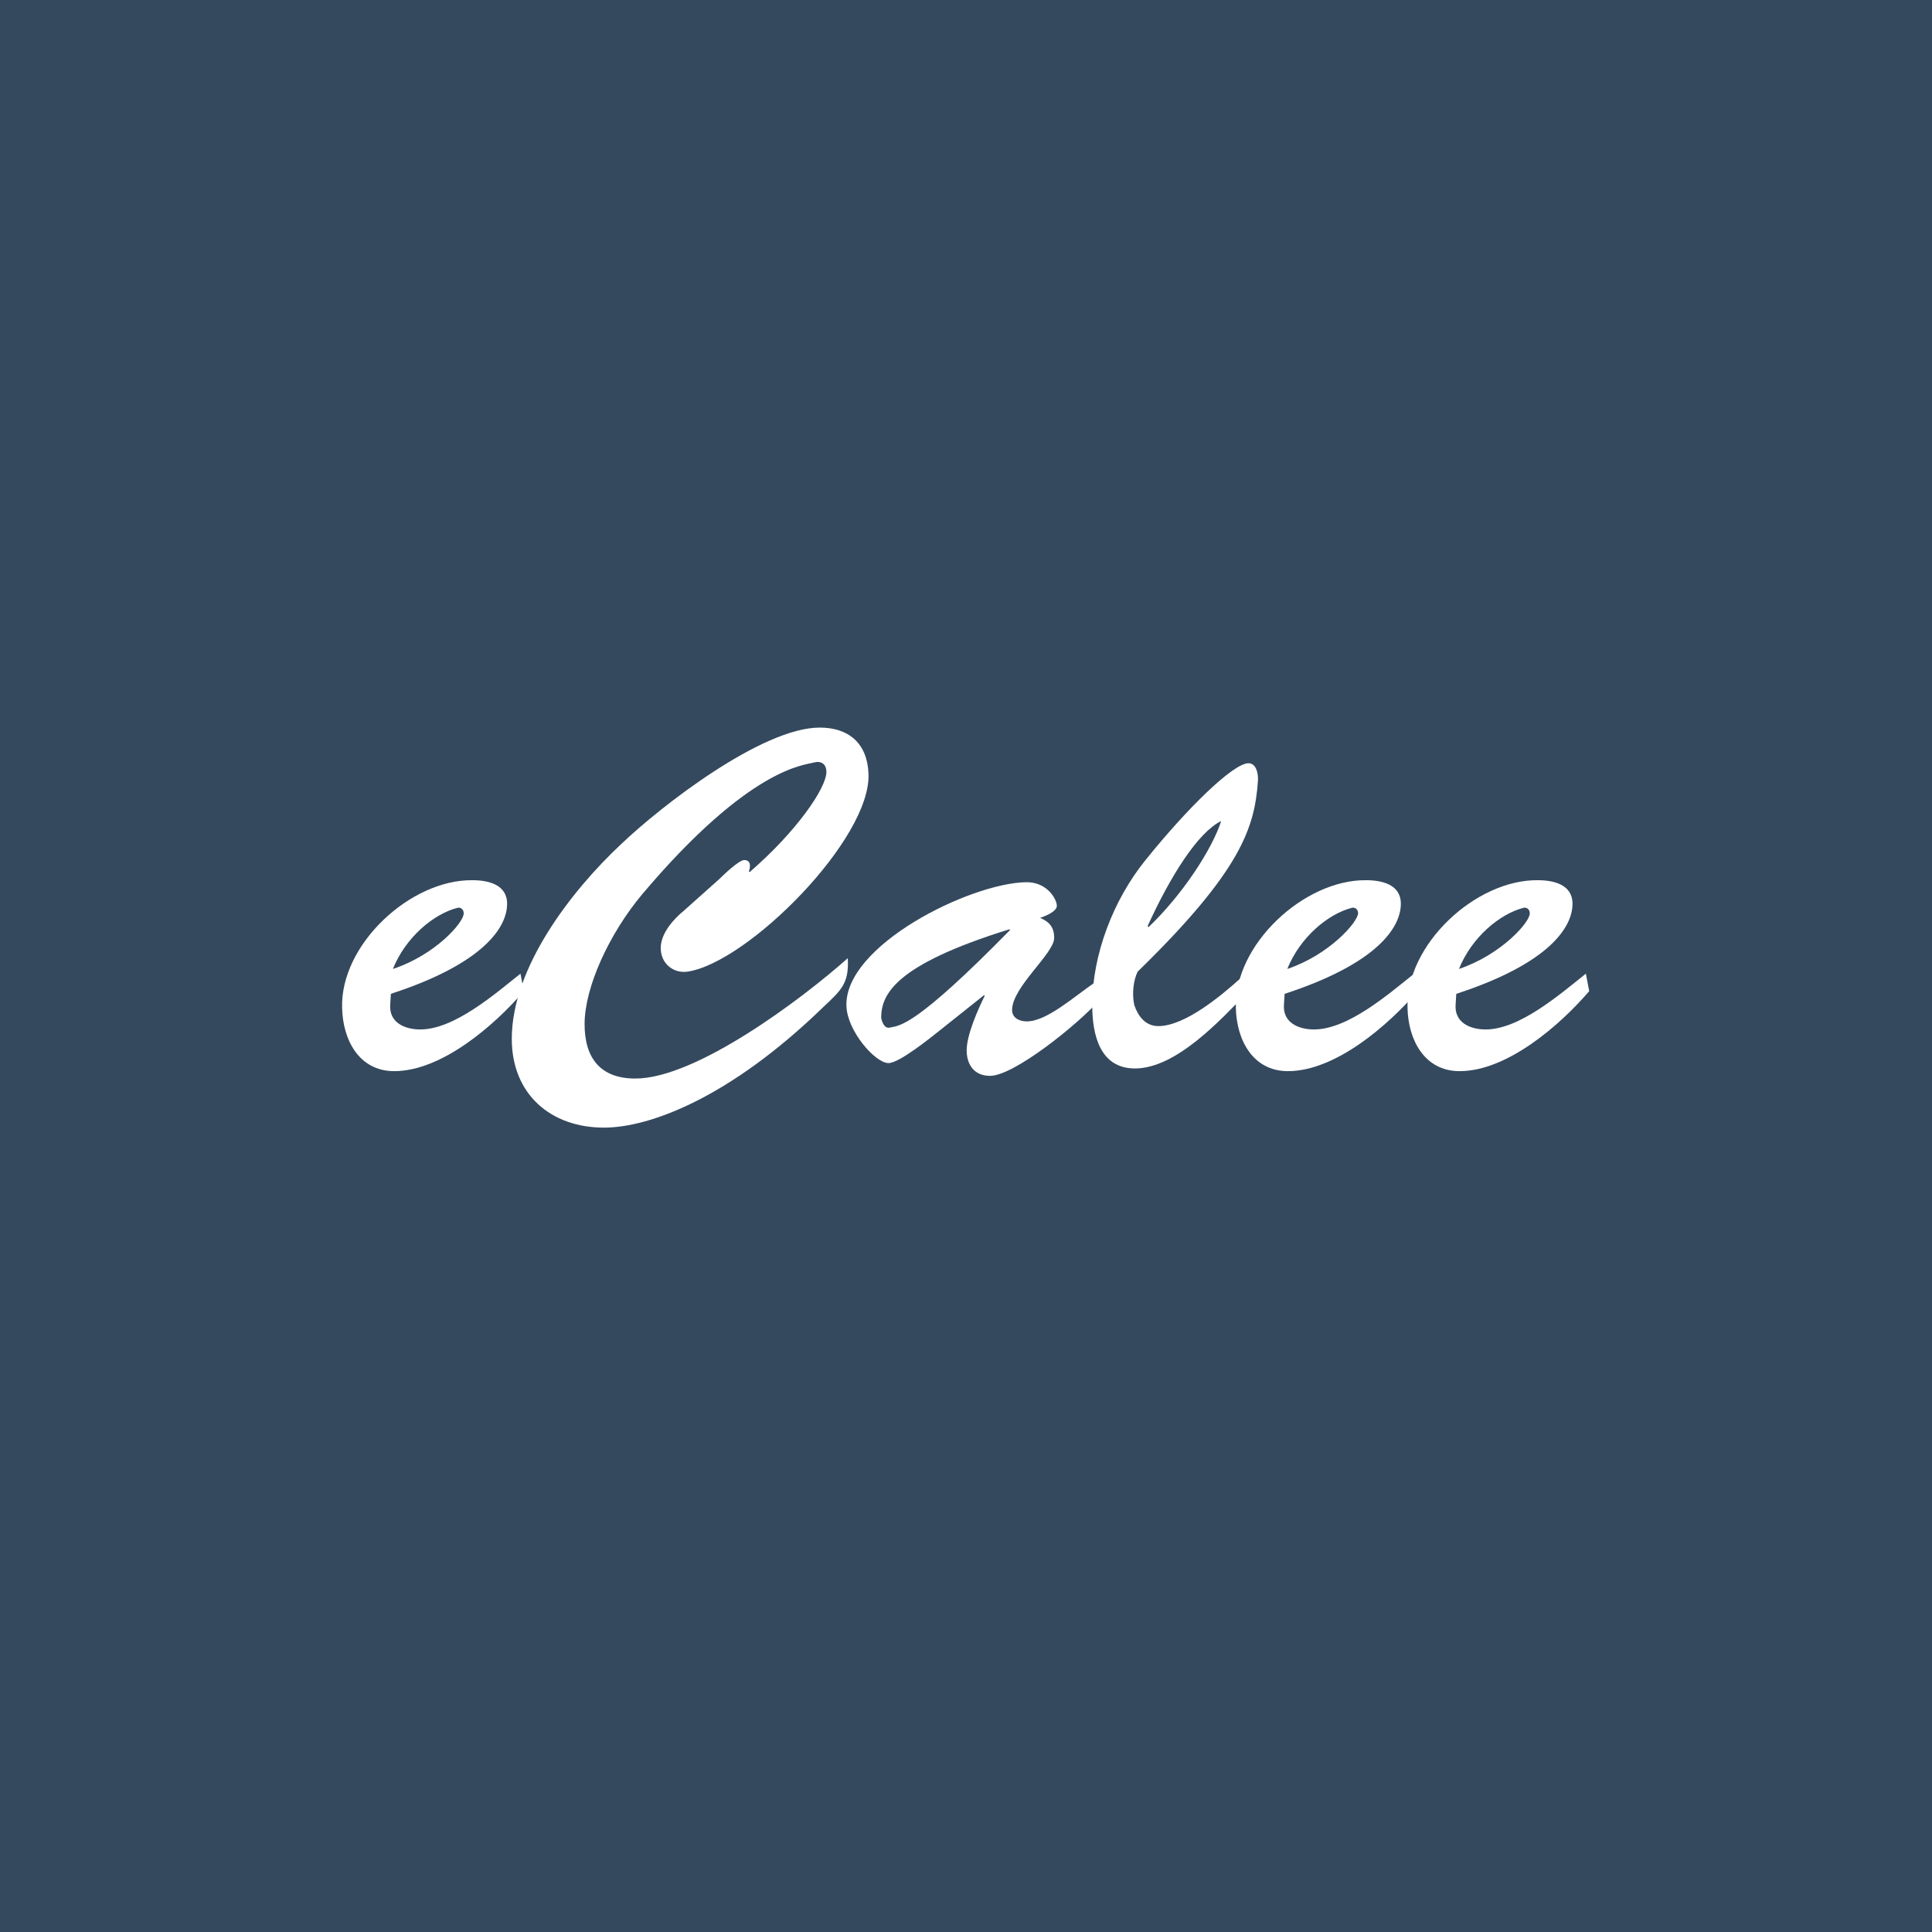 <?xml version="1.0" encoding="UTF-8" standalone="no"?>
<svg width="800px" height="800px" viewBox="0 0 800 800" version="1.1" xmlns="http://www.w3.org/2000/svg" xmlns:xlink="http://www.w3.org/1999/xlink">
    <!-- Generator: Sketch 3.7.1 (28215) - http://www.bohemiancoding.com/sketch -->
    <title>eCalee-Logo</title>
    <desc>Created with Sketch.</desc>
    <defs></defs>
    <g id="Page-1" stroke="none" stroke-width="1" fill="none" fill-rule="evenodd">
        <g id="eCalee-Logo">
            <rect id="Rectangle-1" fill="#34495E" x="0" y="0" width="800" height="800"></rect>
            <g id="eCalee" transform="translate(141, 301)" fill="#FFFFFF">
                <g id="ecalee-SVG-5">
                    <g id="Welcome">
                        <g id="Mobile-Portrait-2">
                            <g id="Navbar-2">
                                <g id="ecalee-SVG-5">
                                    <g id="Group">
                                        <path d="M75.898,109.41 C63.728,123.608 41.878,142.539 22.24,142.539 C7.58,142.539 0.942,129.454 0.666,116.369 C-0.164,90.2 28.878,63.196 54.601,63.474 C60.962,63.474 68.983,65.145 68.983,73.218 C68.983,82.962 59.303,97.995 20.857,110.523 L20.58,114.977 C20.027,122.494 26.665,125.278 33.027,125.278 C47.133,125.278 64.005,110.523 74.515,102.171 L75.898,109.41 L75.898,109.41 L75.898,109.41 Z M51.005,77.116 C51.005,75.724 49.899,74.61 48.516,74.888 C38.558,77.394 26.942,87.138 21.687,100.222 C39.388,94.376 51.282,80.735 51.005,77.116 L51.005,77.116 L51.005,77.116 Z" id="Shape"></path>
                                        <path d="M156.939,62.917 C158.322,61.525 164.96,55.122 167.172,55.122 C169.109,55.122 170.215,56.514 169.109,59.855 L169.385,60.133 C188.746,43.43 201.193,25.334 201.193,18.653 C201.193,15.312 198.98,13.92 195.938,14.755 C192.342,15.869 169.662,16.425 125.131,69.042 C111.301,85.468 101.068,107.739 101.068,123.051 C101.068,137.249 107.706,145.601 122.088,145.601 C147.258,145.601 190.959,112.75 210.044,95.768 C210.597,106.069 207.554,108.853 199.81,116.091 C161.087,153.674 127.897,165.924 109.089,165.924 C86.962,165.924 70.919,152.004 70.919,129.176 C70.919,99.666 95.536,67.929 116.003,48.719 C132.875,32.572 174.64,0.278 198.427,0.278 C210.32,0.278 218.065,6.681 218.618,19.209 C220.001,46.214 168.555,97.717 143.662,101.336 C137.854,102.171 132.599,97.995 132.599,91.592 C132.599,85.468 137.854,79.621 142.279,76.002 L156.939,62.917 L156.939,62.917 L156.939,62.917 Z" id="Shape"></path>
                                        <path d="M247.936,125.835 C244.064,128.897 231.341,139.198 226.916,139.198 C221.384,139.198 209.767,125.835 209.491,115.534 C208.661,90.479 260.383,64.866 283.616,64.309 C292.744,64.031 296.616,71.548 296.616,74.053 C296.616,76.559 291.361,78.508 289.701,79.064 C293.574,80.735 295.51,82.962 295.51,87.416 C295.51,93.819 278.085,107.739 278.085,117.205 C278.085,120.545 281.127,121.937 284.17,121.937 C292.467,121.937 303.807,111.637 312.382,105.79 L314.041,113.307 C305.467,123.051 278.914,144.487 268.957,144.487 C262.319,144.487 259.277,139.755 259.277,133.908 C259.277,127.505 263.979,116.926 266.744,111.358 L266.468,111.08 L247.936,125.835 L247.936,125.835 L247.936,125.835 Z M223.873,120.545 C224.15,121.659 224.98,125.278 227.745,124.443 C231.618,123.608 237.979,124.165 277.255,84.076 L276.978,83.797 C229.405,98.552 223.873,110.802 223.873,120.545 L223.873,120.545 L223.873,120.545 Z" id="Shape"></path>
                                        <path d="M375.721,109.688 C364.657,121.102 346.126,141.425 328.977,141.425 C314.318,141.425 311.275,127.227 311.275,115.256 C311.275,94.098 320.126,71.548 333.126,55.401 C350.551,33.686 369.636,15.033 375.997,15.033 C379.316,15.033 380.146,19.766 379.869,22.55 C378.487,41.481 373.231,59.298 330.083,101.336 C328.424,104.677 327.594,110.245 328.7,115.256 C330.36,119.989 333.402,123.886 338.658,123.886 C349.721,123.886 364.934,111.08 372.955,103.842 L375.721,109.688 L375.721,109.688 L375.721,109.688 Z M334.509,82.962 C348.615,69.599 361.061,50.39 364.657,38.975 C354.976,43.708 343.636,61.804 334.232,82.405 L334.509,82.962 L334.509,82.962 L334.509,82.962 Z" id="Shape"></path>
                                        <path d="M445.974,109.41 C433.804,123.608 411.954,142.539 392.316,142.539 C377.657,142.539 371.019,129.454 370.742,116.369 C369.912,90.2 398.954,63.196 424.677,63.474 C431.038,63.474 439.06,65.145 439.06,73.218 C439.06,82.962 429.379,97.995 390.933,110.523 L390.656,114.977 C390.103,122.494 396.741,125.278 403.103,125.278 C417.209,125.278 434.081,110.523 444.591,102.171 L445.974,109.41 L445.974,109.41 L445.974,109.41 Z M421.358,77.116 C421.358,75.724 420.251,74.61 418.869,74.888 C408.911,77.394 397.295,87.138 392.039,100.222 C409.464,94.376 421.358,80.735 421.358,77.116 L421.358,77.116 L421.358,77.116 Z" id="Shape"></path>
                                        <path d="M517.058,109.41 C504.888,123.608 483.037,142.539 463.399,142.539 C448.74,142.539 442.102,129.454 441.825,116.369 C440.996,90.2 470.038,63.196 495.76,63.474 C502.122,63.474 510.143,65.145 510.143,73.218 C510.143,82.962 500.462,97.995 462.016,110.523 L461.74,114.977 C461.187,122.494 467.825,125.278 474.186,125.278 C488.292,125.278 505.164,110.523 515.675,102.171 L517.058,109.41 L517.058,109.41 L517.058,109.41 Z M492.441,77.116 C492.441,75.724 491.335,74.61 489.952,74.888 C479.995,77.394 468.378,87.138 463.123,100.222 C480.548,94.376 492.718,80.735 492.441,77.116 L492.441,77.116 L492.441,77.116 Z" id="Shape"></path>
                                    </g>
                                </g>
                            </g>
                        </g>
                    </g>
                </g>
            </g>
        </g>
    </g>
</svg>